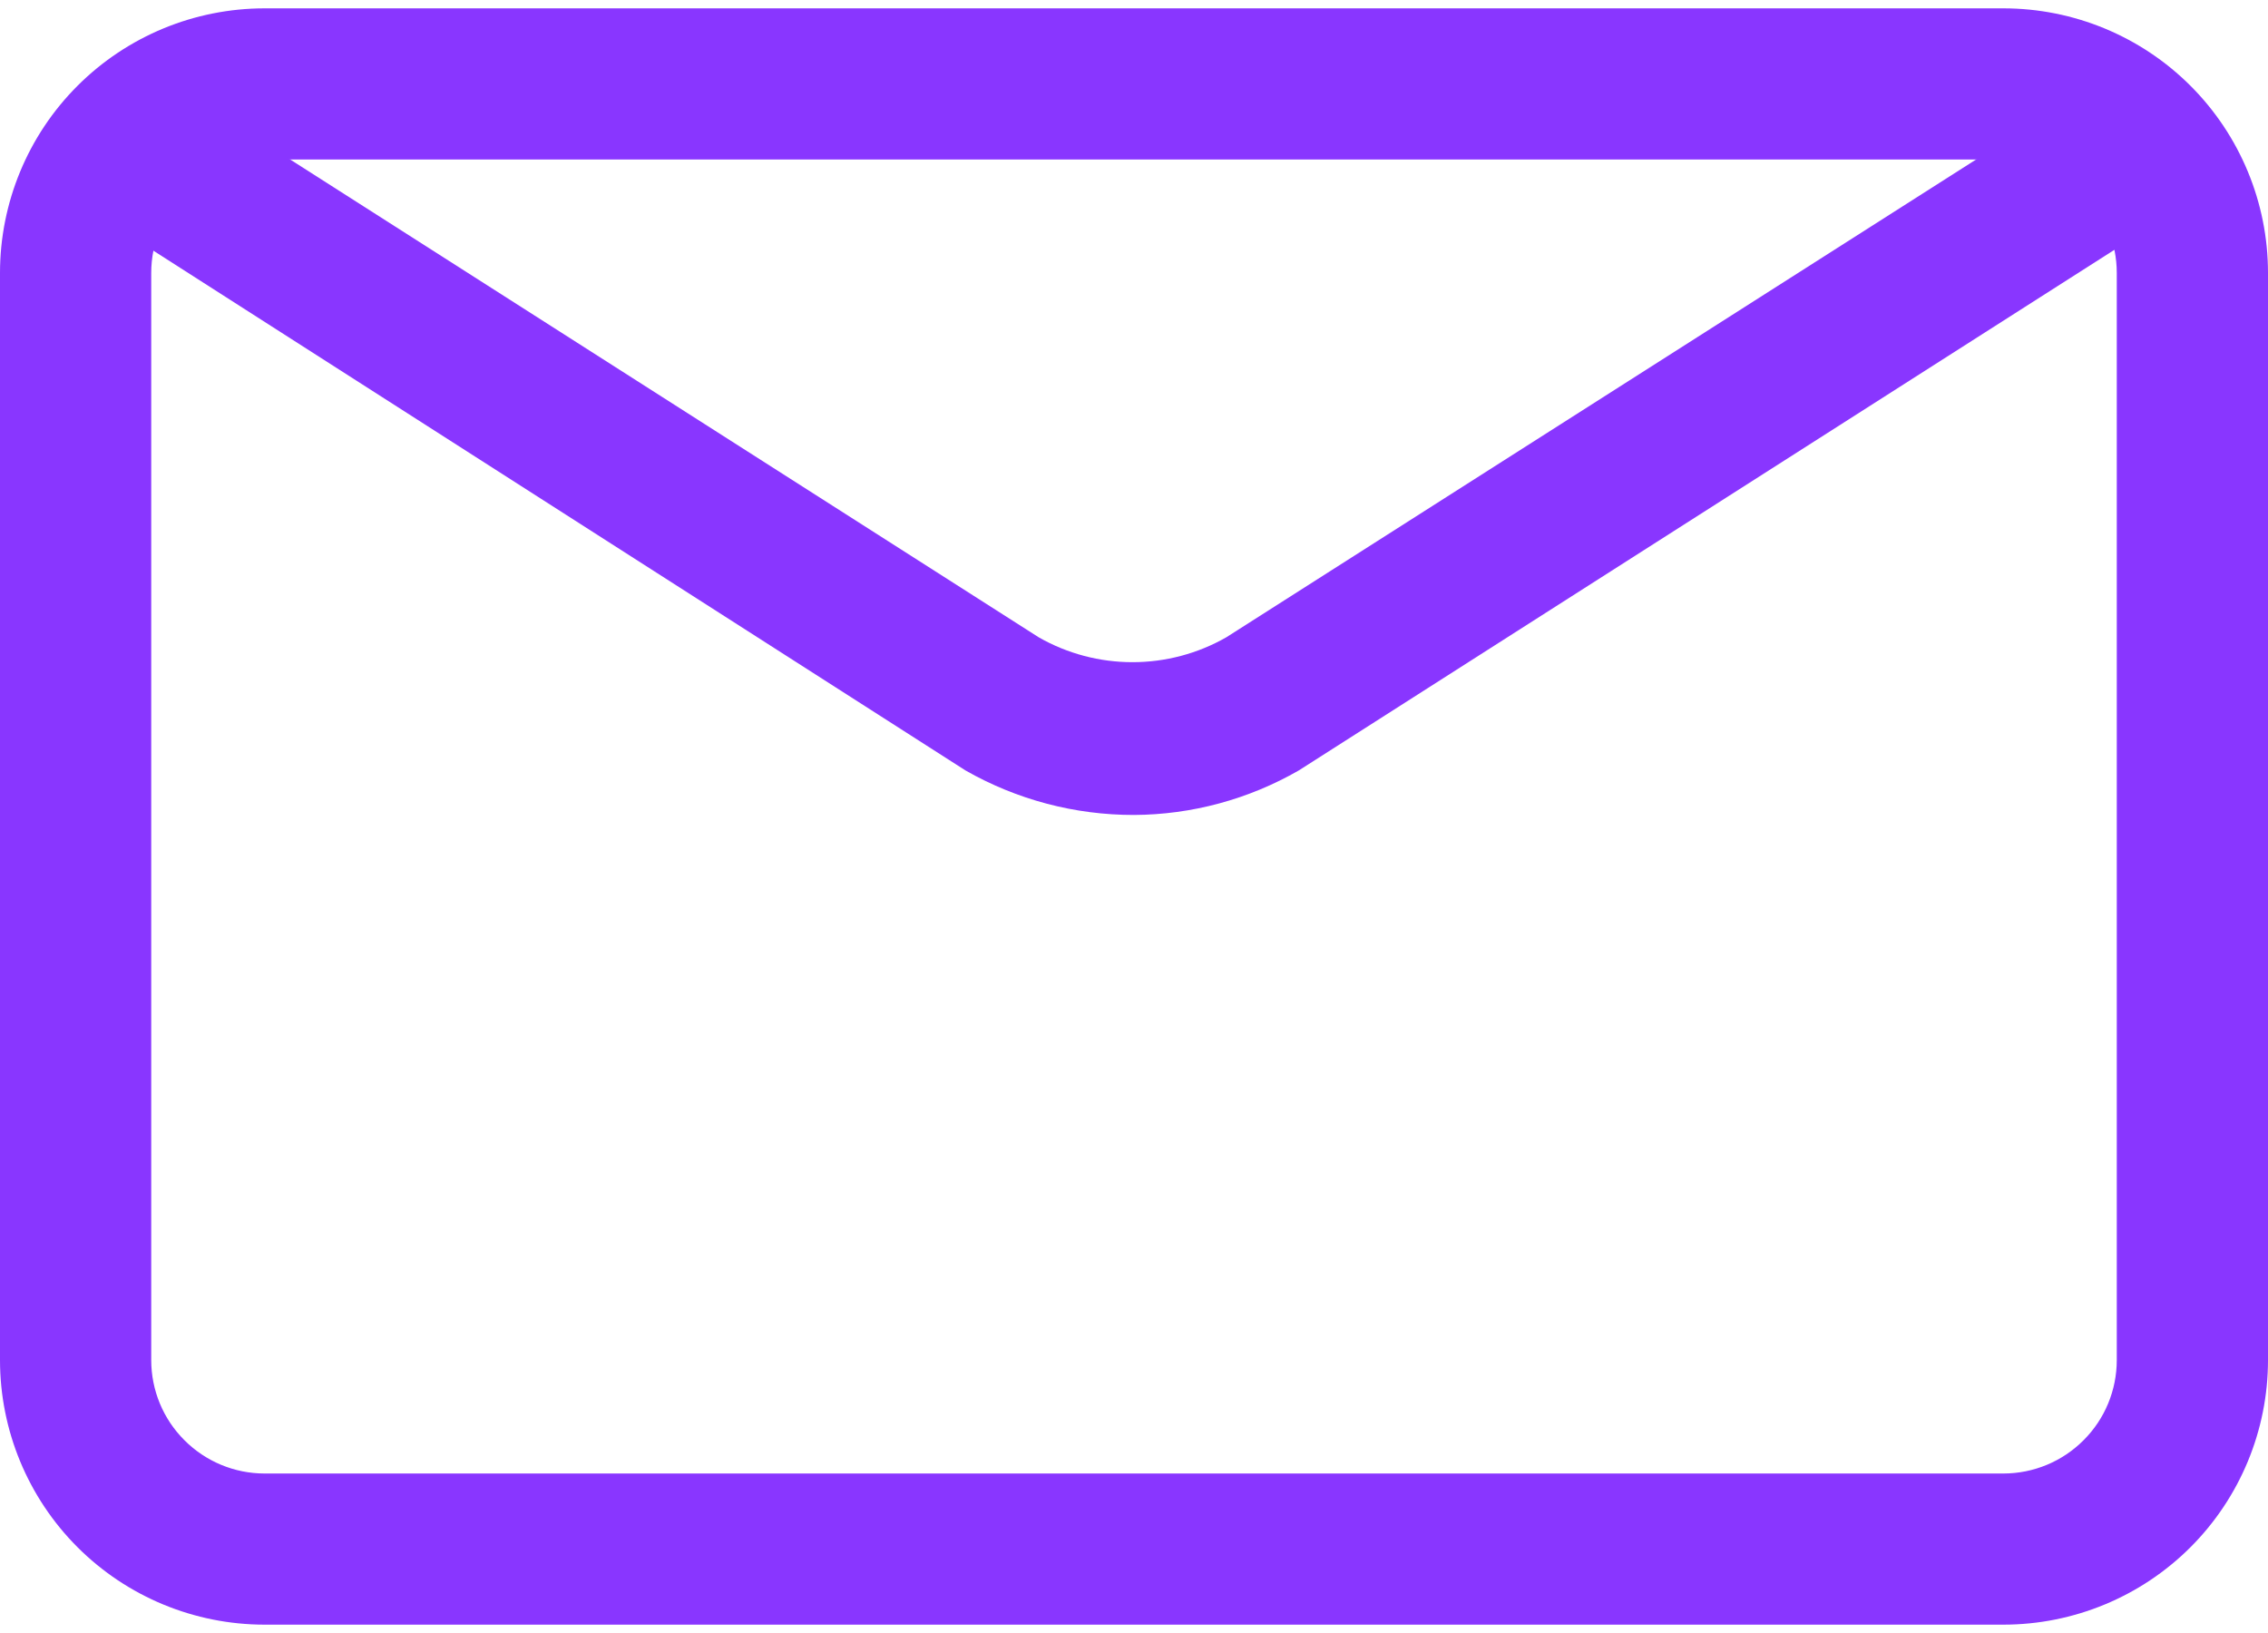 <svg width="25" height="18" viewBox="0 0 25 18" fill="none" xmlns="http://www.w3.org/2000/svg">
<g id="Layer 2">
<path id="Vector" d="M22.083 17.908H2.917C2.143 17.908 1.401 17.601 0.854 17.054C0.307 16.507 0 15.765 0 14.992V3.008C0 2.235 0.307 1.493 0.854 0.946C1.401 0.399 2.143 0.092 2.917 0.092H22.083C22.857 0.092 23.599 0.399 24.146 0.946C24.693 1.493 25 2.235 25 3.008V14.992C25 15.765 24.693 16.507 24.146 17.054C23.599 17.601 22.857 17.908 22.083 17.908ZM2.917 1.758C2.585 1.758 2.267 1.89 2.033 2.124C1.798 2.359 1.667 2.677 1.667 3.008V14.992C1.667 15.323 1.798 15.641 2.033 15.875C2.267 16.11 2.585 16.242 2.917 16.242H22.083C22.415 16.242 22.733 16.11 22.967 15.875C23.202 15.641 23.333 15.323 23.333 14.992V3.008C23.333 2.677 23.202 2.359 22.967 2.124C22.733 1.89 22.415 1.758 22.083 1.758H2.917Z" fill="#8936FF"/>
<path id="Vector_2" d="M12.5 8.983C11.848 8.984 11.208 8.815 10.642 8.492L1.267 2.492L2.05 1.025L11.45 7.025C11.765 7.205 12.121 7.299 12.483 7.299C12.846 7.299 13.202 7.205 13.517 7.025L22.933 1.025L23.717 2.492L14.317 8.492C13.764 8.81 13.138 8.98 12.5 8.983Z" fill="#8936FF"/>
</g>
</svg>
